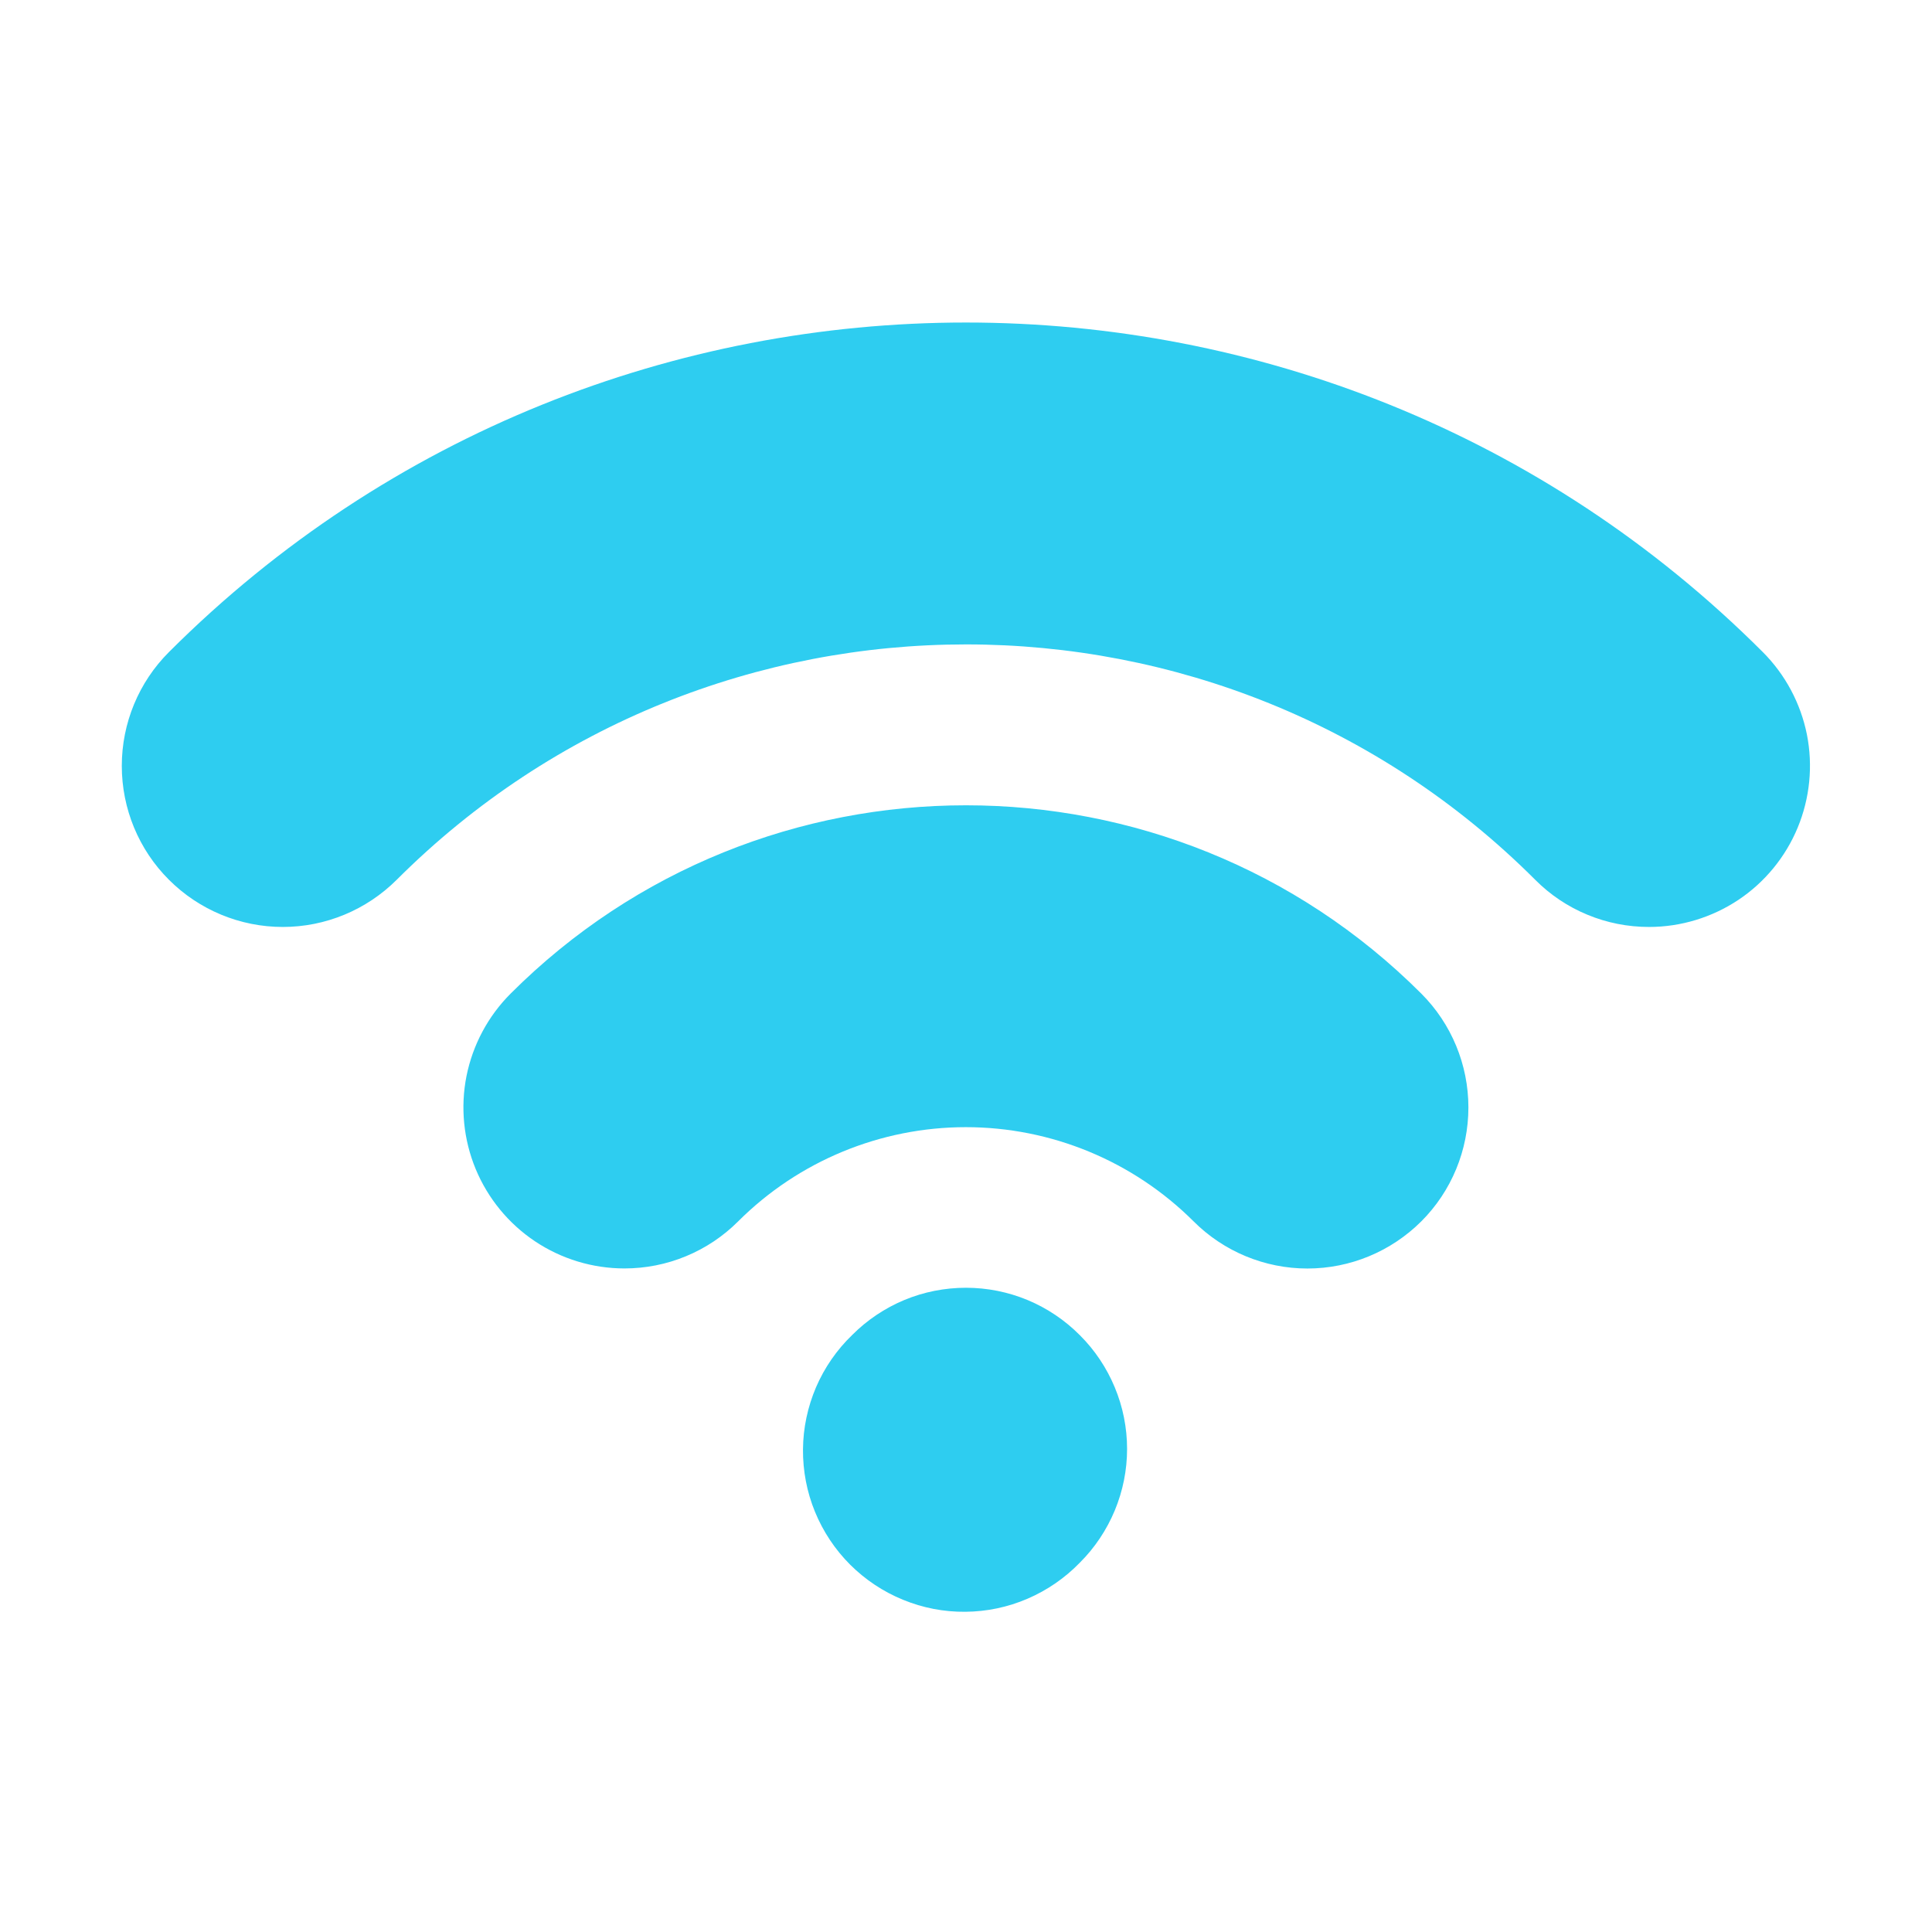 <svg width="24" height="24" viewBox="0 0 24 24" fill="none" xmlns="http://www.w3.org/2000/svg">
<path d="M13.414 19.412C13.6 19.227 13.747 19.006 13.848 18.764C13.949 18.521 14.001 18.261 14.001 17.999C14.001 17.736 13.949 17.476 13.848 17.234C13.747 16.991 13.6 16.771 13.414 16.586C13.228 16.399 13.008 16.251 12.766 16.15C12.523 16.049 12.263 15.997 12 15.997C11.737 15.997 11.477 16.048 11.234 16.149C10.992 16.25 10.771 16.398 10.586 16.584C10.395 16.768 10.242 16.989 10.137 17.233C10.033 17.477 9.977 17.739 9.975 18.005C9.973 18.271 10.023 18.534 10.124 18.78C10.225 19.026 10.373 19.249 10.561 19.437C10.749 19.624 10.972 19.773 11.218 19.873C11.463 19.974 11.727 20.025 11.992 20.022C12.258 20.02 12.52 19.965 12.764 19.86C13.008 19.755 13.229 19.603 13.414 19.412ZM20.485 11.515C20.222 11.515 19.962 11.464 19.719 11.363C19.476 11.263 19.256 11.115 19.071 10.929C15.172 7.03 8.828 7.031 4.928 10.929C4.552 11.304 4.044 11.515 3.513 11.515C2.983 11.515 2.474 11.304 2.099 10.929C1.723 10.554 1.513 10.045 1.513 9.514C1.513 8.984 1.723 8.475 2.099 8.1C7.558 2.642 16.44 2.642 21.898 8.1C22.177 8.379 22.368 8.736 22.446 9.124C22.523 9.512 22.483 9.914 22.332 10.28C22.181 10.645 21.925 10.958 21.596 11.178C21.267 11.397 20.88 11.515 20.485 11.515ZM7.757 15.757C7.361 15.757 6.974 15.639 6.646 15.42C6.317 15.2 6.061 14.888 5.909 14.522C5.758 14.157 5.718 13.755 5.795 13.367C5.873 12.979 6.063 12.623 6.343 12.343C9.461 9.224 14.537 9.224 17.656 12.343C18.031 12.718 18.241 13.227 18.241 13.757C18.241 14.288 18.031 14.797 17.656 15.172C17.28 15.547 16.772 15.758 16.241 15.758C15.711 15.758 15.202 15.547 14.827 15.172C14.076 14.423 13.059 14.002 11.998 14.002C10.938 14.002 9.92 14.423 9.17 15.172C8.984 15.358 8.764 15.505 8.522 15.605C8.279 15.706 8.019 15.757 7.757 15.757Z" fill="#2ECDF0"/>
</svg>
